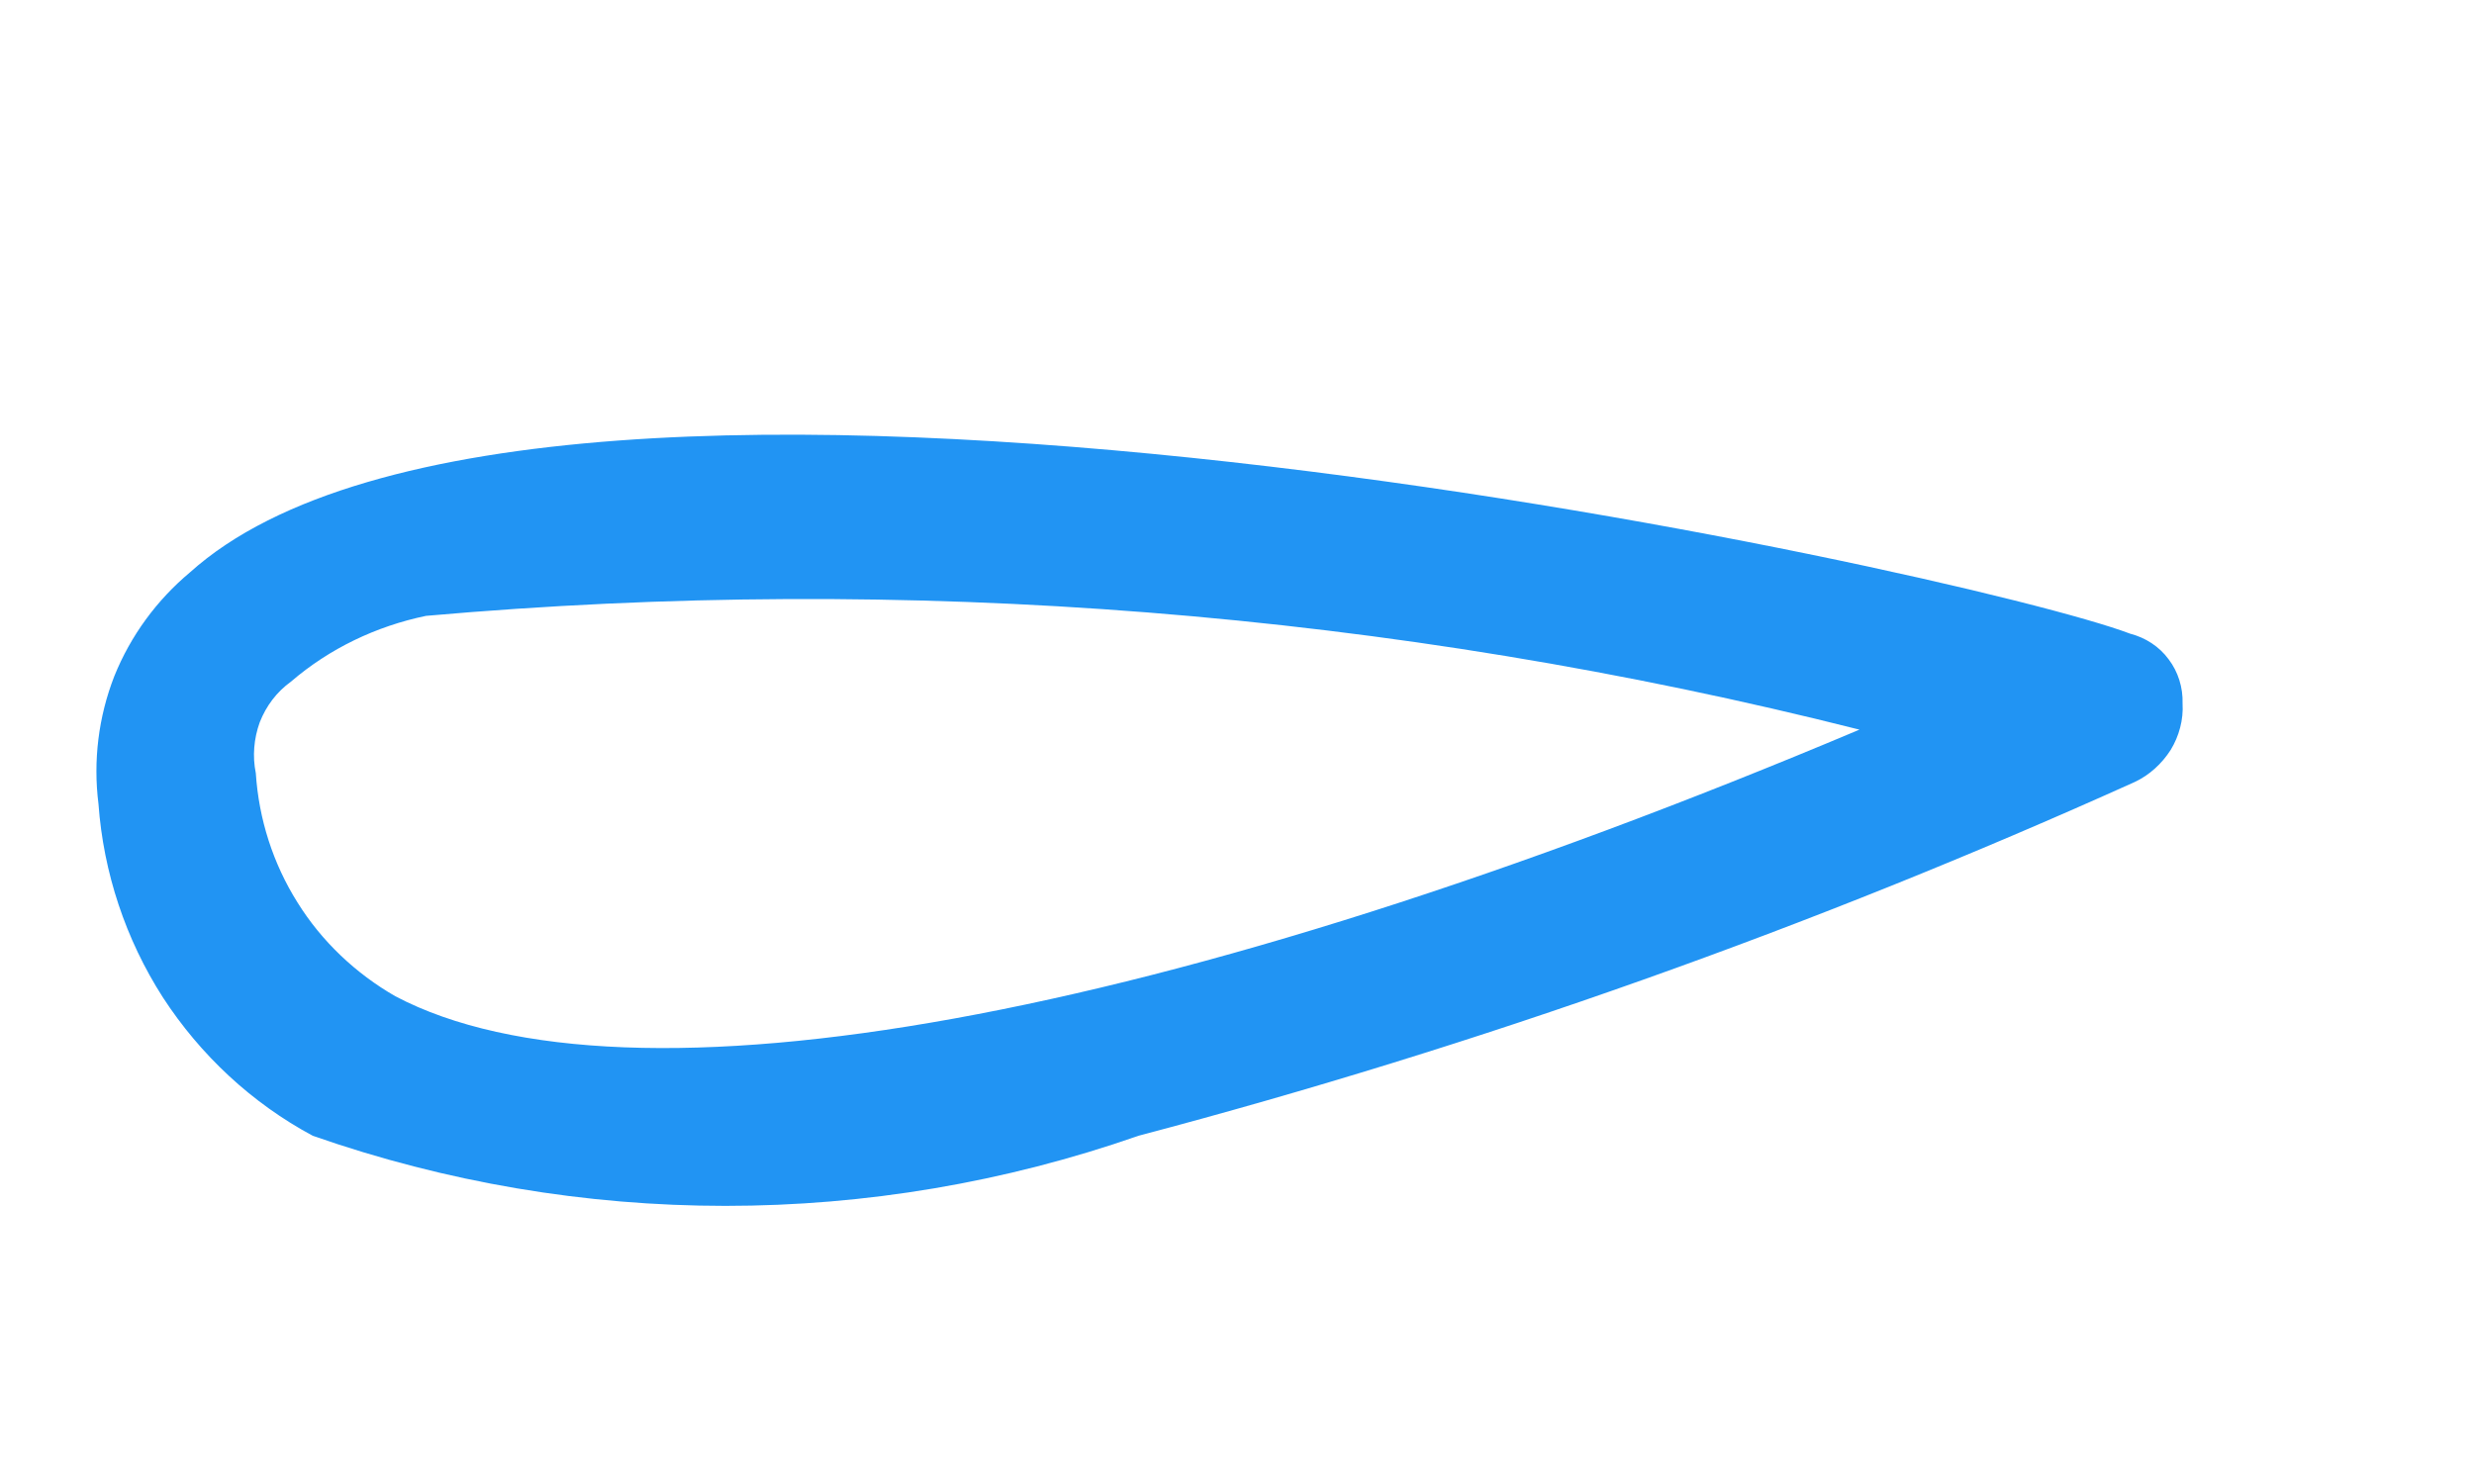 <?xml version="1.0" encoding="UTF-8" standalone="no"?><svg width='5' height='3' viewBox='0 0 5 3' fill='none' xmlns='http://www.w3.org/2000/svg'>
<path d='M2.301 2.296C1.76 2.485 1.172 2.485 0.632 2.296C0.509 2.23 0.405 2.133 0.329 2.016C0.254 1.899 0.209 1.764 0.199 1.625C0.188 1.538 0.199 1.449 0.231 1.367C0.264 1.285 0.317 1.213 0.384 1.157C1.091 0.521 3.979 1.157 4.305 1.281C4.336 1.289 4.364 1.307 4.383 1.333C4.402 1.358 4.412 1.39 4.411 1.422C4.413 1.455 4.404 1.488 4.387 1.516C4.369 1.544 4.344 1.567 4.314 1.581C3.664 1.874 2.99 2.114 2.301 2.296ZM0.861 1.245C0.76 1.266 0.666 1.311 0.588 1.378C0.559 1.399 0.538 1.427 0.525 1.46C0.513 1.493 0.51 1.529 0.517 1.563C0.523 1.656 0.552 1.746 0.601 1.824C0.65 1.903 0.719 1.968 0.799 2.014C1.268 2.261 2.354 2.067 3.758 1.475C2.812 1.236 1.833 1.159 0.861 1.245Z' fill='#2194F3'/>
</svg>
